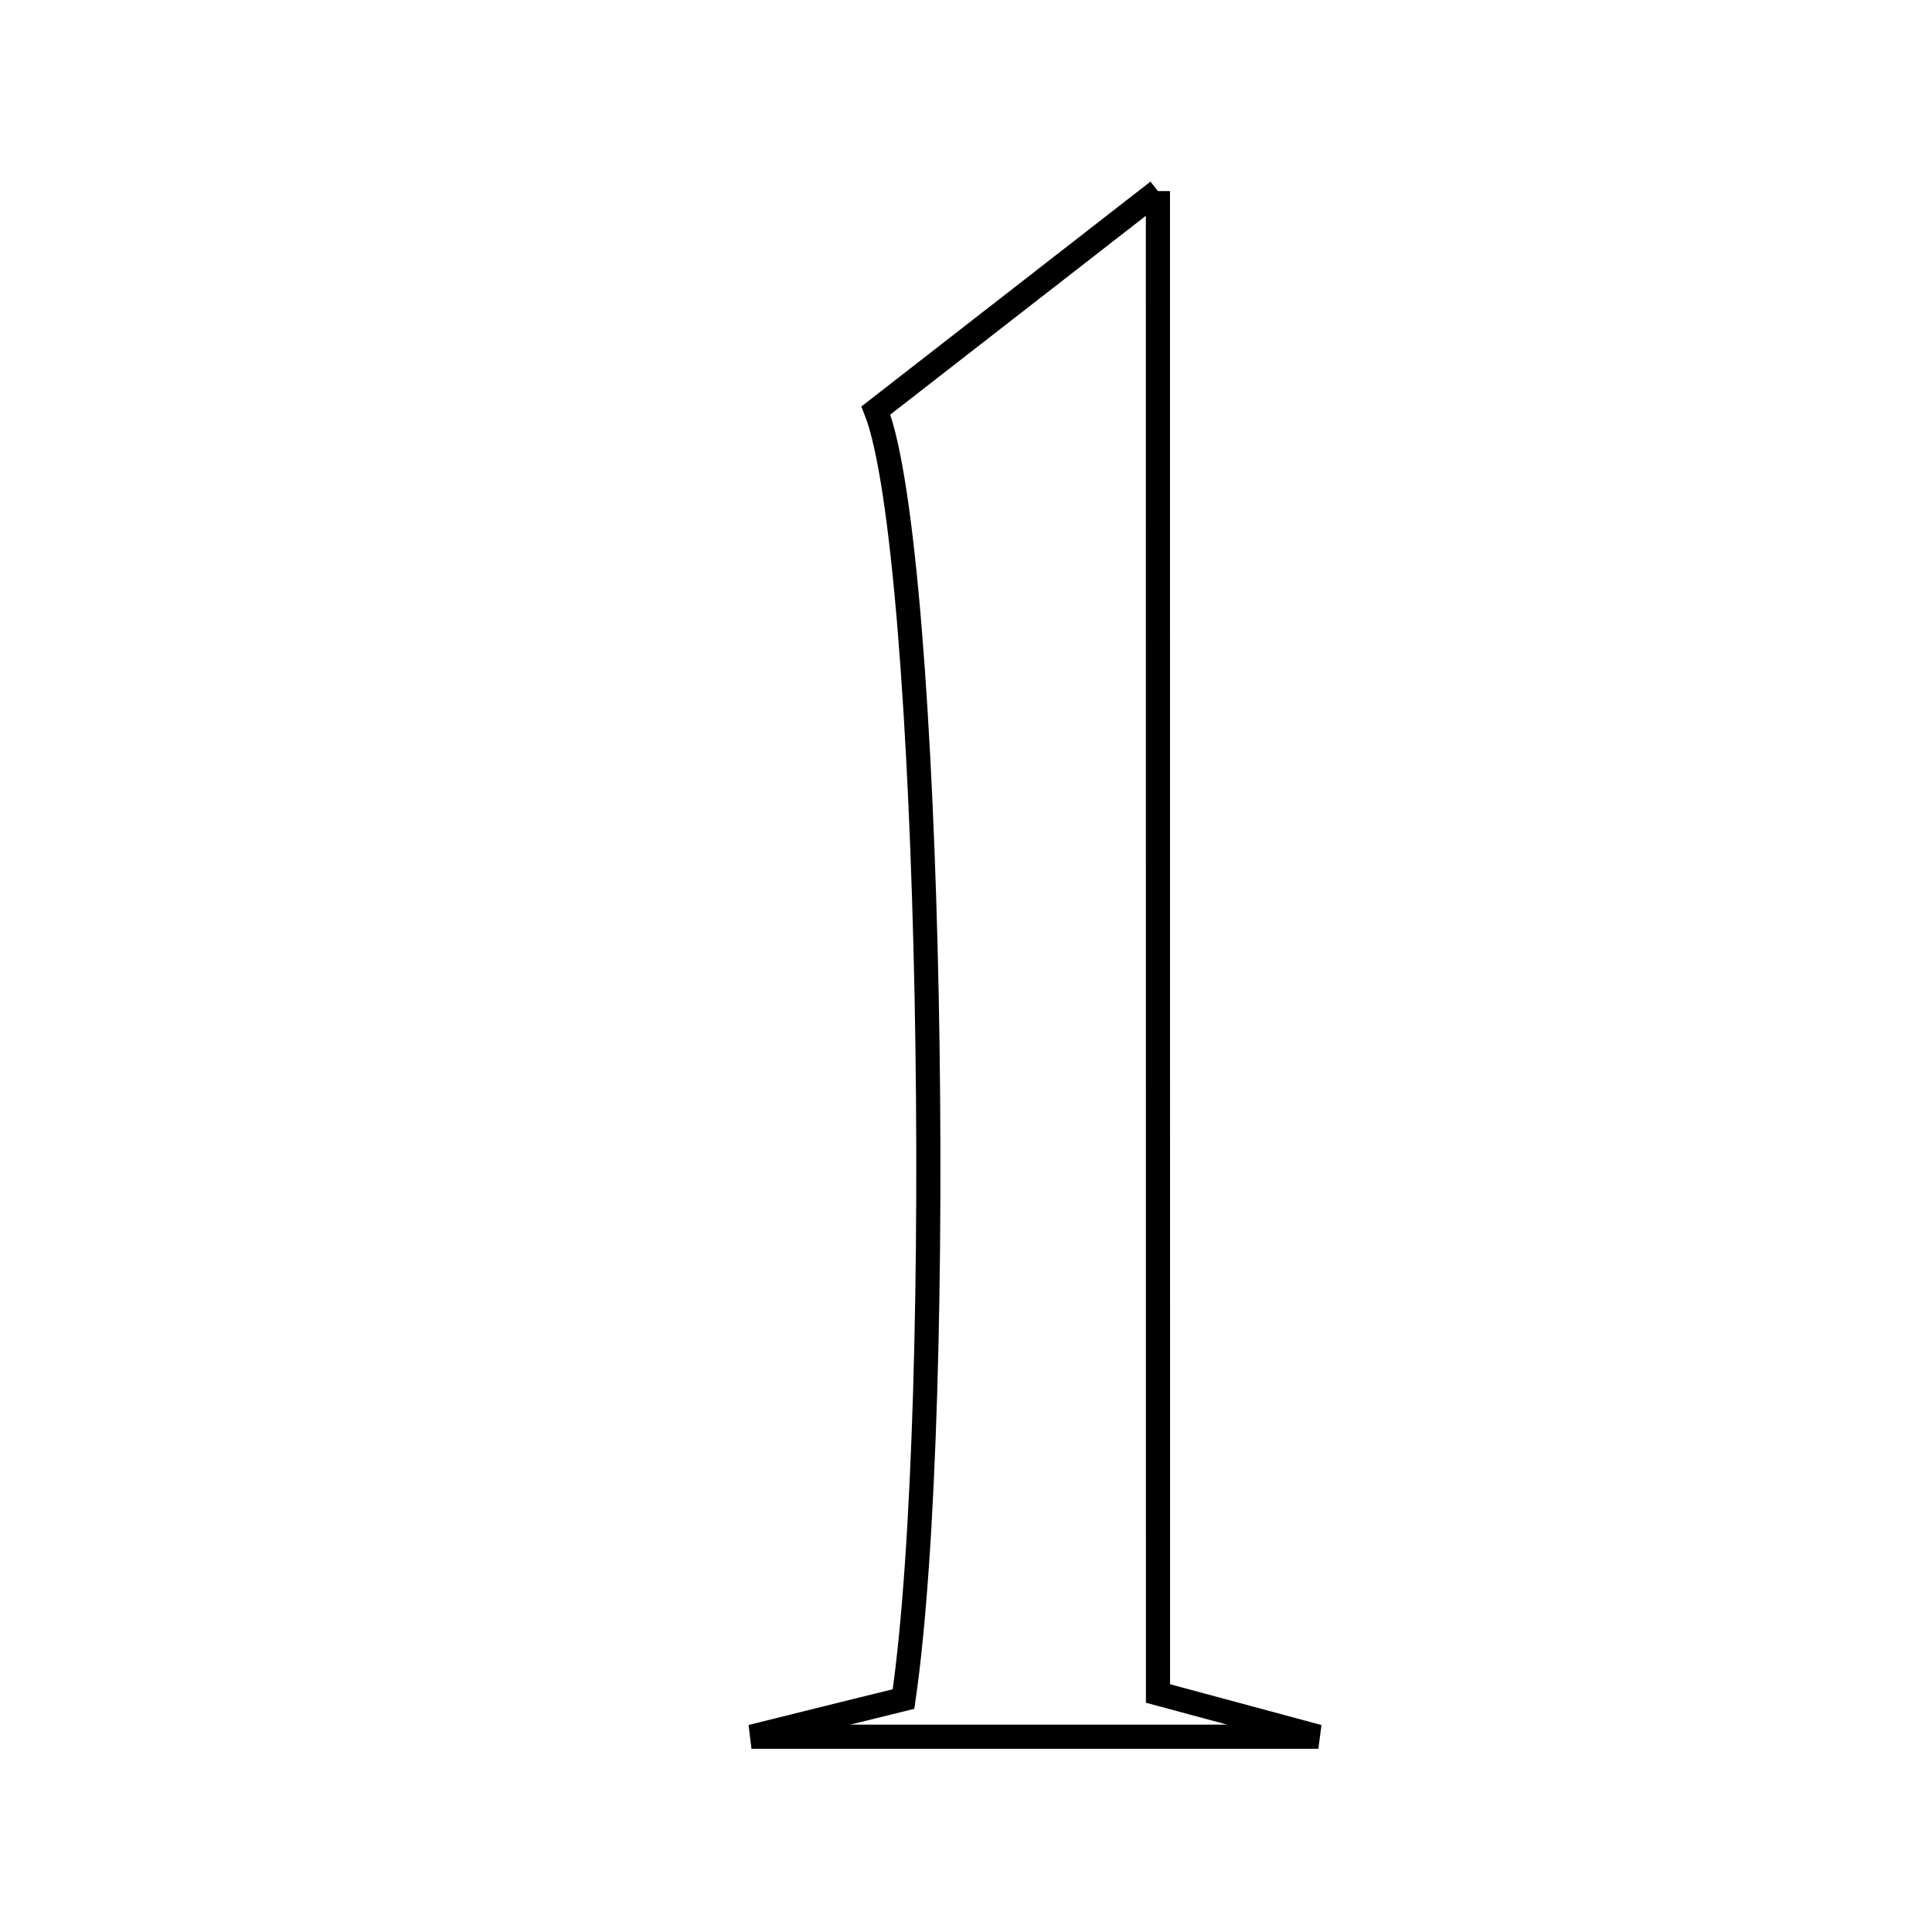 <svg xmlns="http://www.w3.org/2000/svg" viewBox="0.0 0.0 24.0 24.0" height="200px" width="200px"><path fill="none" stroke="black" stroke-width=".3" stroke-opacity="1.0"  filling="0" d="M14.384 2.374 C14.385 9.003 14.385 15.02 14.385 21.037 C15.213 21.26 15.533 21.346 16.377 21.574 C13.842 21.574 11.834 21.574 9.335 21.574 C10.292 21.336 10.768 21.218 11.224 21.106 C11.756 17.439 11.573 6.859 10.881 5.099 C11.857 4.339 12.879 3.545 14.384 2.374"></path></svg>